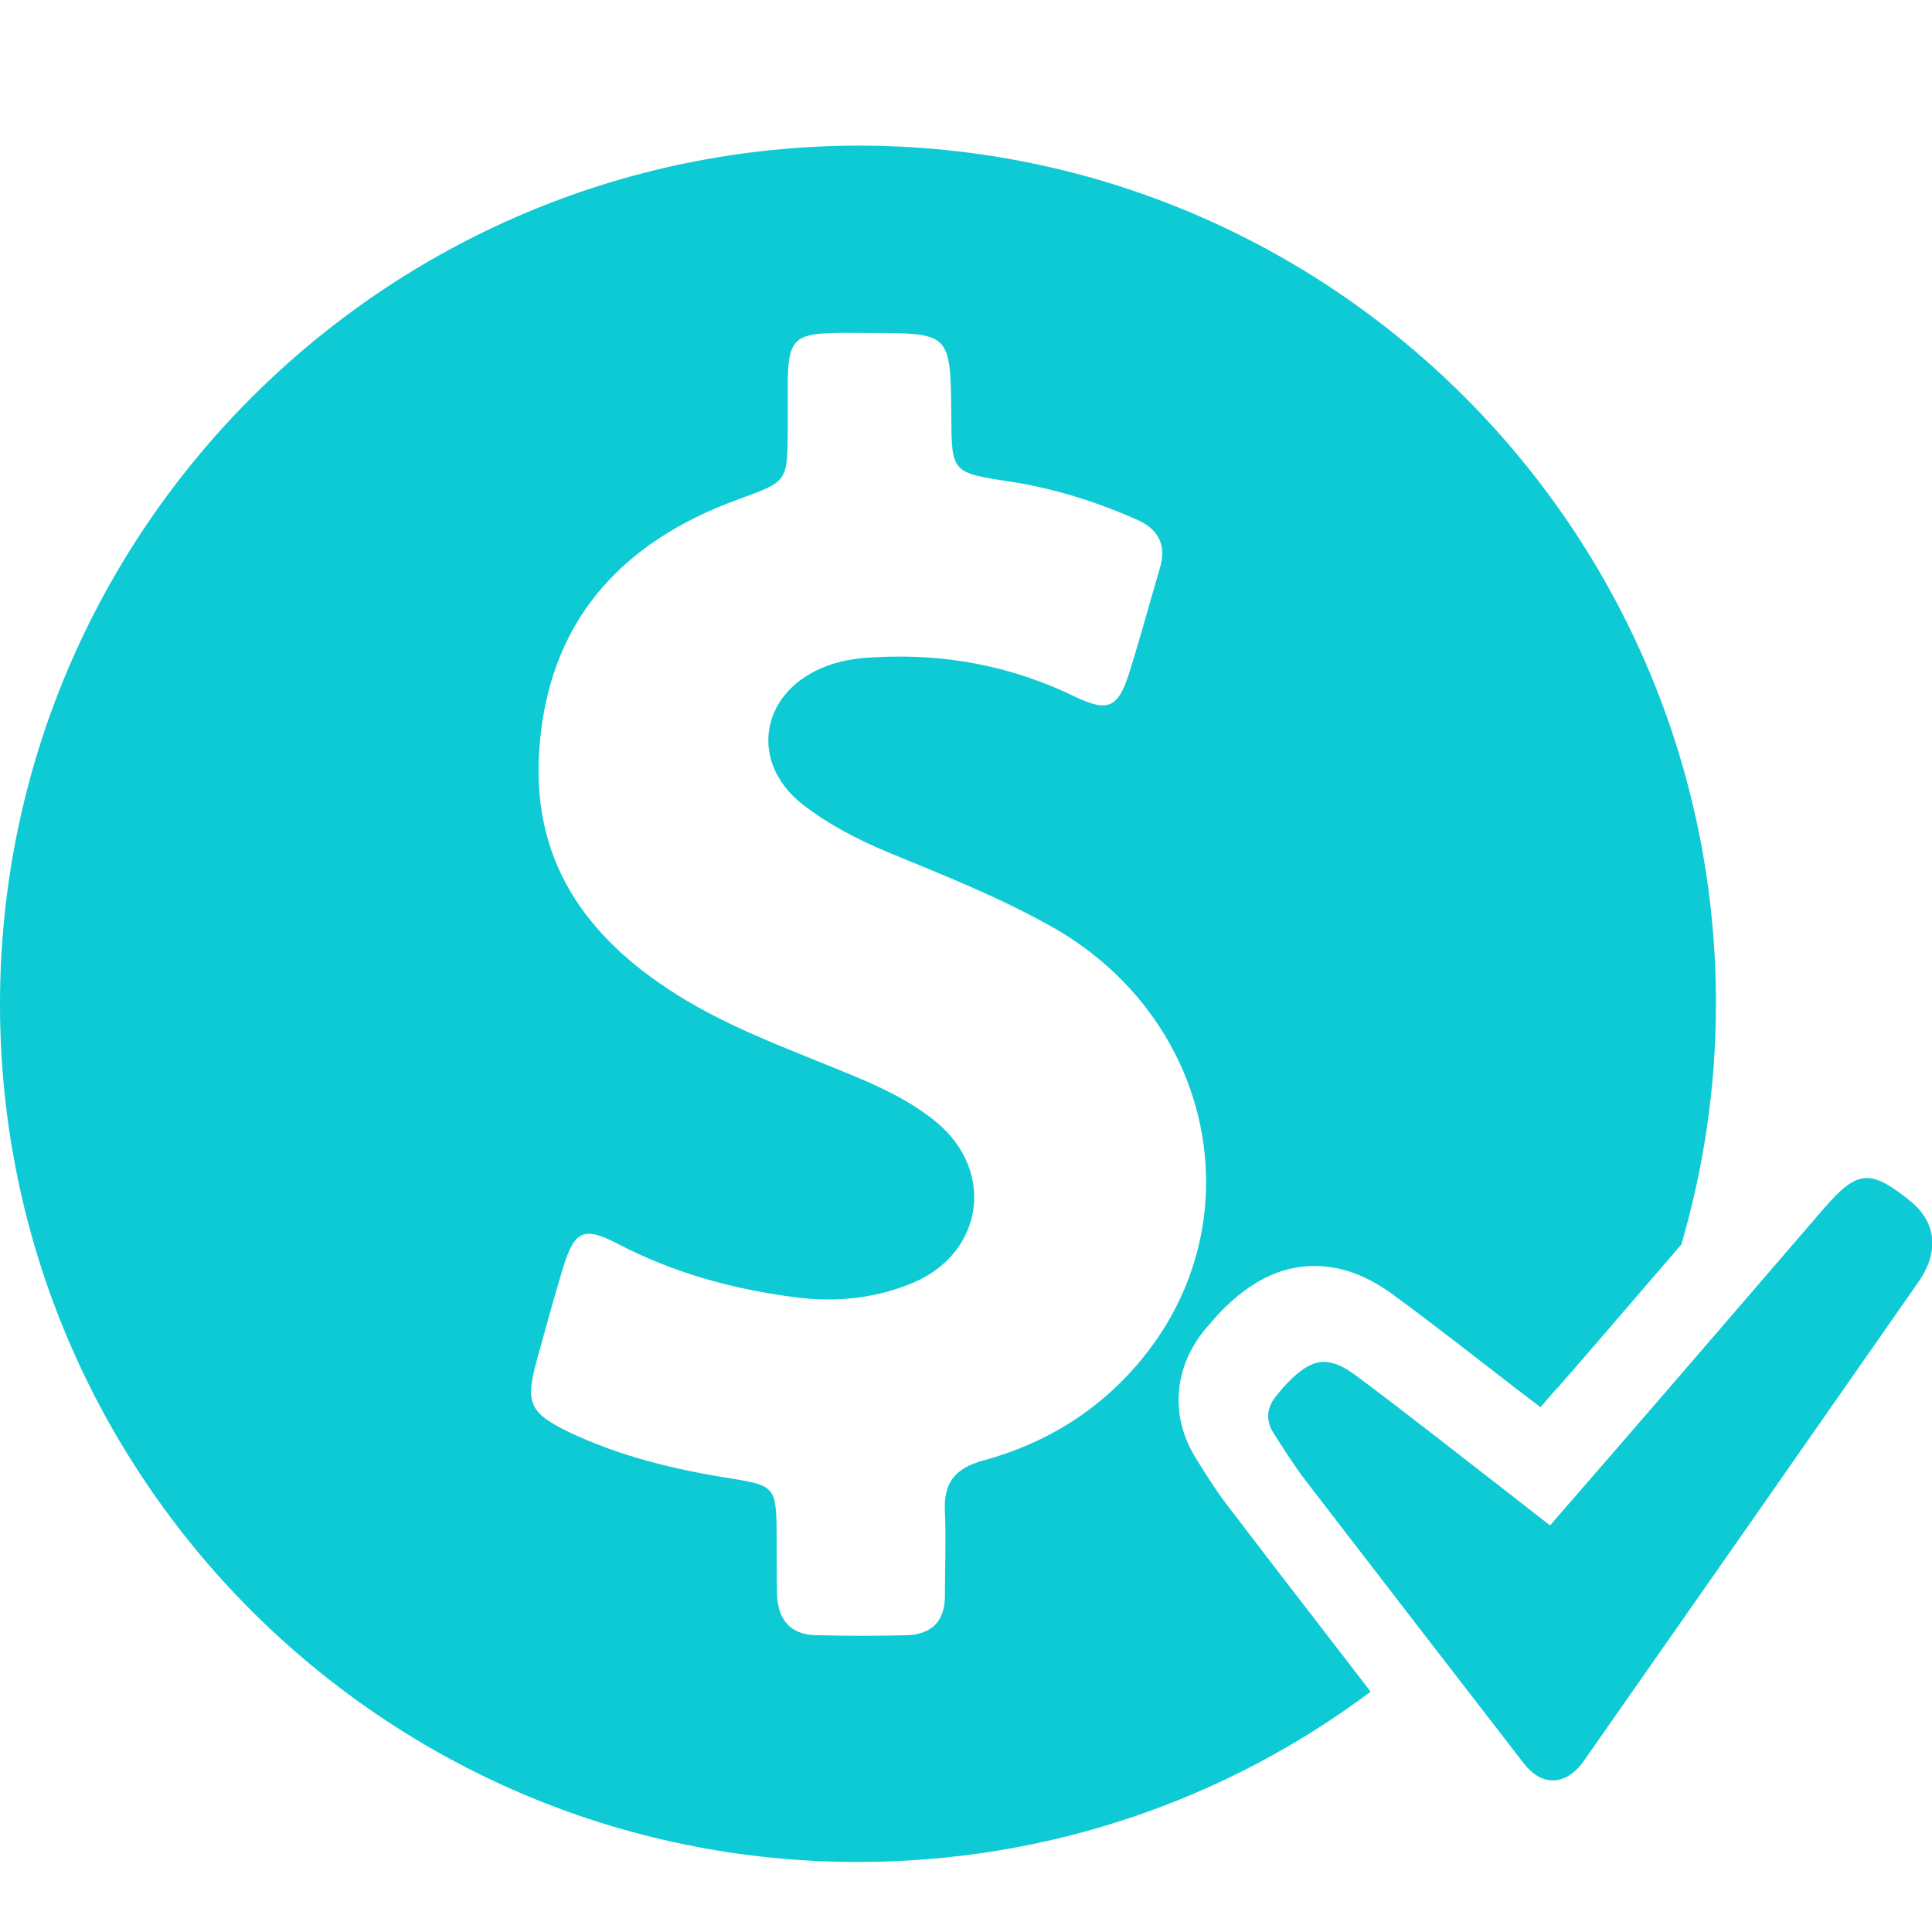 <?xml version="1.0" encoding="utf-8"?>
<!-- Generator: Adobe Illustrator 22.0.1, SVG Export Plug-In . SVG Version: 6.00 Build 0)  -->
<svg version="1.1" id="Capa_1" xmlns="http://www.w3.org/2000/svg" xmlns:xlink="http://www.w3.org/1999/xlink" x="0px" y="0px"
	 viewBox="0 0 485.6 485.6" style="enable-background:new 0 0 485.6 485.6;" xml:space="preserve">
<style type="text/css">
	.st0{fill:#0ECAD4;}
</style>
<g>
	<g>
		<path class="st0" d="M301.5,368l-0.8-1.3c-6.7-10.5-5.8-23,2.3-32.7c1.2-1.4,2.4-2.8,4-4.5c4.8-4.8,12.4-11.3,23.4-11.3
			c6.7,0,13.3,2.4,20,7.4c10.5,7.7,20.9,15.9,30.9,23.6c2,1.5,3.9,3,5.9,4.5c1.5-1.7,2.9-3.5,4.5-5.1c10.4-11.9,20.6-23.9,30.9-35.8
			c5.6-19.2,8.7-39.5,8.7-60.6c0-119-96.6-215.6-215.6-215.6C96.6,36.8,0,133.4,0,252.4S96.6,468,215.6,468
			c48.3,0,93-15.9,128.9-42.8c-11.5-15-23.2-30-34.6-45C306.7,376.2,304,372,301.5,368z M287,341.6c-10.4,12.7-24,21.2-39.9,25.5
			c-7,1.9-10,5.6-9.6,12.8c0.3,7.1,0,14.2,0,21.2c0,6.3-3.2,9.6-9.4,9.9c-7.5,0.2-15.2,0.2-22.9,0c-6.6-0.1-9.7-3.9-9.9-10.4
			c-0.1-5.1-0.1-10.3-0.1-15.4c-0.1-11.4-0.5-11.8-11.5-13.6c-14-2.2-27.7-5.5-40.6-11.6c-10.1-4.9-11.1-7.4-8.2-18
			c2.2-7.9,4.3-15.8,6.7-23.6c2.8-9.1,5.2-10.2,13.6-5.8c14.2,7.4,29.2,11.5,45,13.5c10.2,1.3,20.1,0.2,29.6-3.8
			c17.5-7.7,20.3-28.1,5.5-40.3c-5.1-4.2-10.8-7.2-16.8-9.9c-15.4-6.7-31.5-12-46.1-20.7c-23.7-14.2-38.7-33.5-36.9-62.3
			c2-32.5,20.3-52.8,50.1-63.6c12.3-4.5,12.3-4.3,12.4-17.2c0-4.3,0-8.7,0-13c0.2-9.7,1.9-11.4,11.5-11.6c3-0.1,6,0,8.9,0
			c20.5,0,20.5,0,20.7,20.5c0.1,14.5,0,14.6,14.5,16.8c11.1,1.7,21.7,5,31.9,9.5c5.7,2.4,7.8,6.5,6,12.4c-2.6,8.8-5,17.8-7.8,26.6
			c-2.7,8.4-5.3,9.5-13.3,5.7c-16-7.8-32.8-11-50.6-10c-4.6,0.2-9.2,0.9-13.5,2.8c-15.3,6.7-17.8,23.6-4.8,34
			c6.6,5.2,14.2,9.1,21.9,12.3c13.6,5.6,27.2,11,40,18.1C304.8,255,315.9,306.4,287,341.6z"/>
		<path class="st0" d="M480.3,302c-4.8-3.9-8.1-5.9-11.1-5.9c-3.4,0-6.4,2.6-11,7.9c-23.2,26.9-29.5,34.3-52.8,61.2
			c-5.2,6-10.4,12-15.8,18.2c-2.7-2.1-5.2-4-7.7-6c-13.7-10.6-27.2-21.3-41-31.6c-3.1-2.3-5.7-3.5-8.1-3.5c-3,0-5.8,1.8-9.2,5.3
			c-1,1-1.8,2-2.7,3.1c-2.5,3-2.9,6.2-0.8,9.5c2.5,3.9,5,7.9,7.8,11.6c18.3,23.8,36.6,47.5,55,71.3c2.2,2.9,4.8,4.4,7.4,4.4
			c2.8,0,5.6-1.7,8-5.2c33.7-48.2,50.3-71.9,83.9-120.1C487.3,314.9,486.9,307.5,480.3,302z"/>
	</g>
</g>
</svg>
